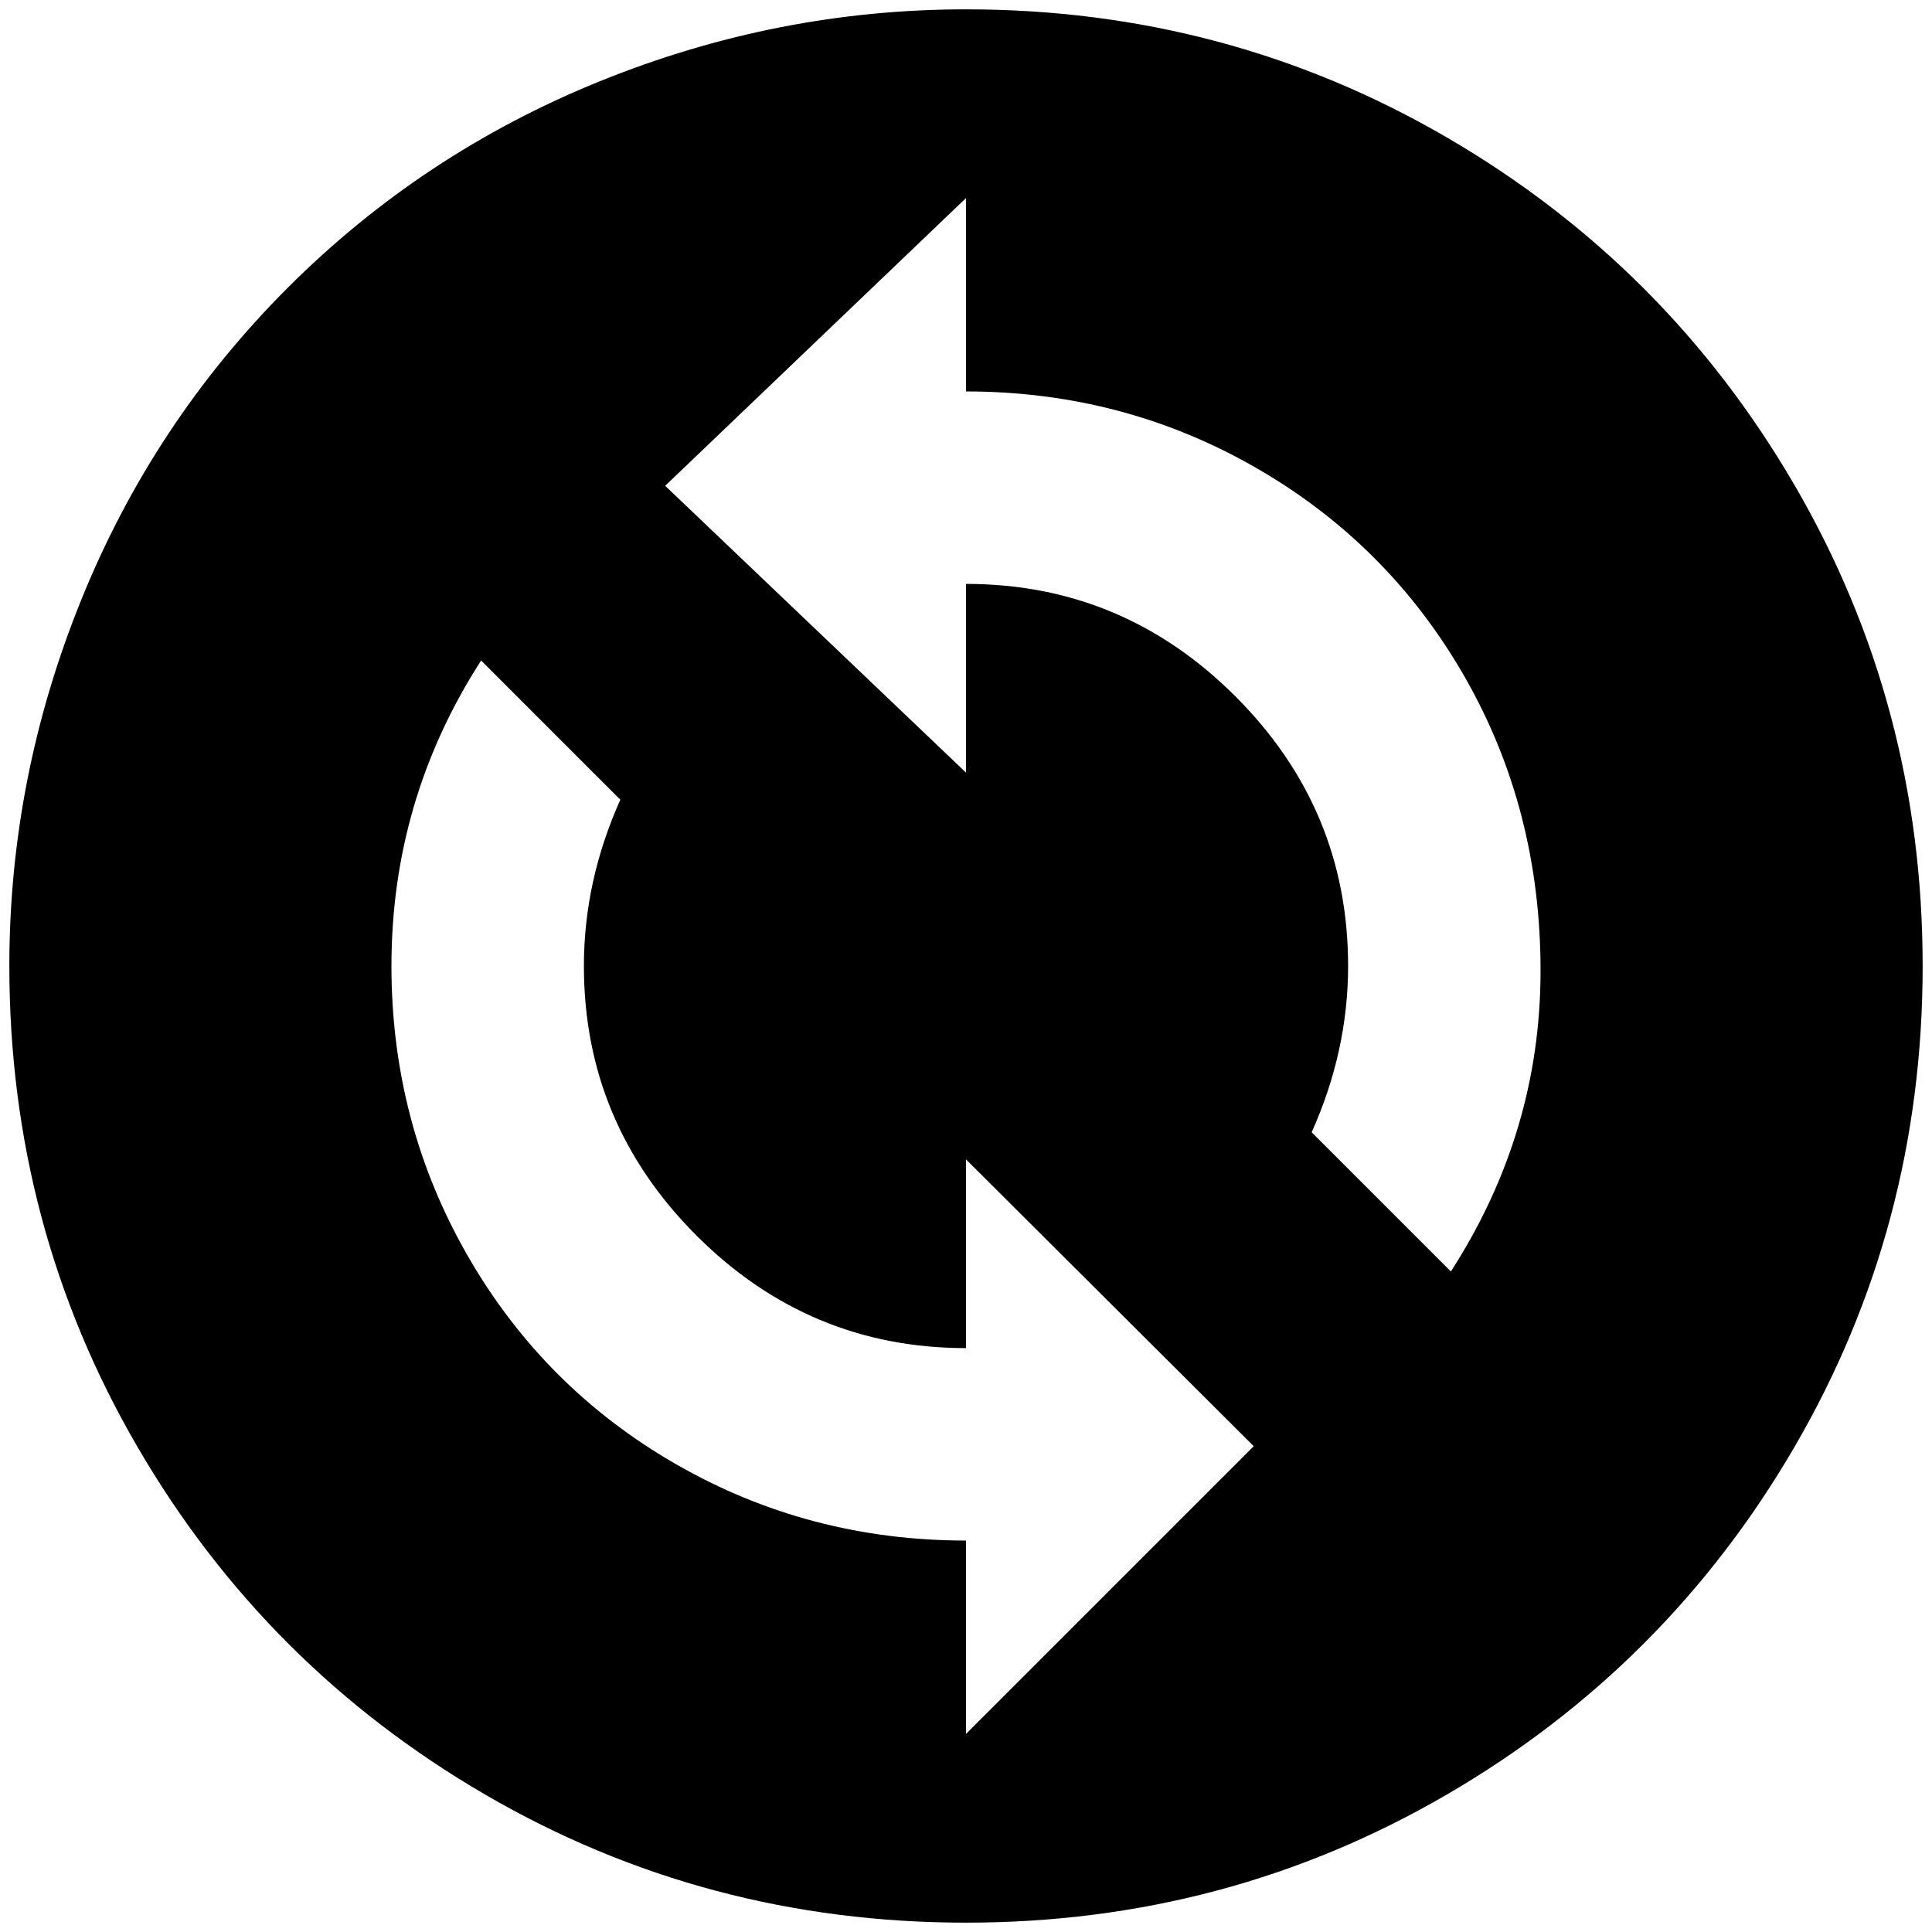 <?xml version="1.0" standalone="no"?>
<!DOCTYPE svg PUBLIC "-//W3C//DTD SVG 1.1//EN" "http://www.w3.org/Graphics/SVG/1.1/DTD/svg11.dtd" >
<svg xmlns="http://www.w3.org/2000/svg" xmlns:xlink="http://www.w3.org/1999/xlink" version="1.1" width="2048" height="2048" viewBox="-10 0 2068 2048">
   <path fill="currentColor"
d="M0 1024q0 279 137 514.5t372.5 372.5t514.5 137t514.5 -137t372.5 -372.5t137 -514.5t-137 -514.5t-372.5 -372.5t-514.5 -137q-202 0 -392 77t-334 221t-221 334t-77 392zM1394 1202q39 -87 39 -178q0 -168 -120.5 -288.5t-288.5 -120.5v202l-322 -307l322 -308v207
q168 0 310 81.5t223.5 223.5t81.5 315t-96 322zM409 1024q0 -178 96 -327l149 149q-39 87 -39 178q0 168 120.5 288.5t288.5 120.5v-202l308 307l-308 308v-207q-168 0 -310 -81.5t-223.5 -223.5t-81.5 -310z" />
</svg>
